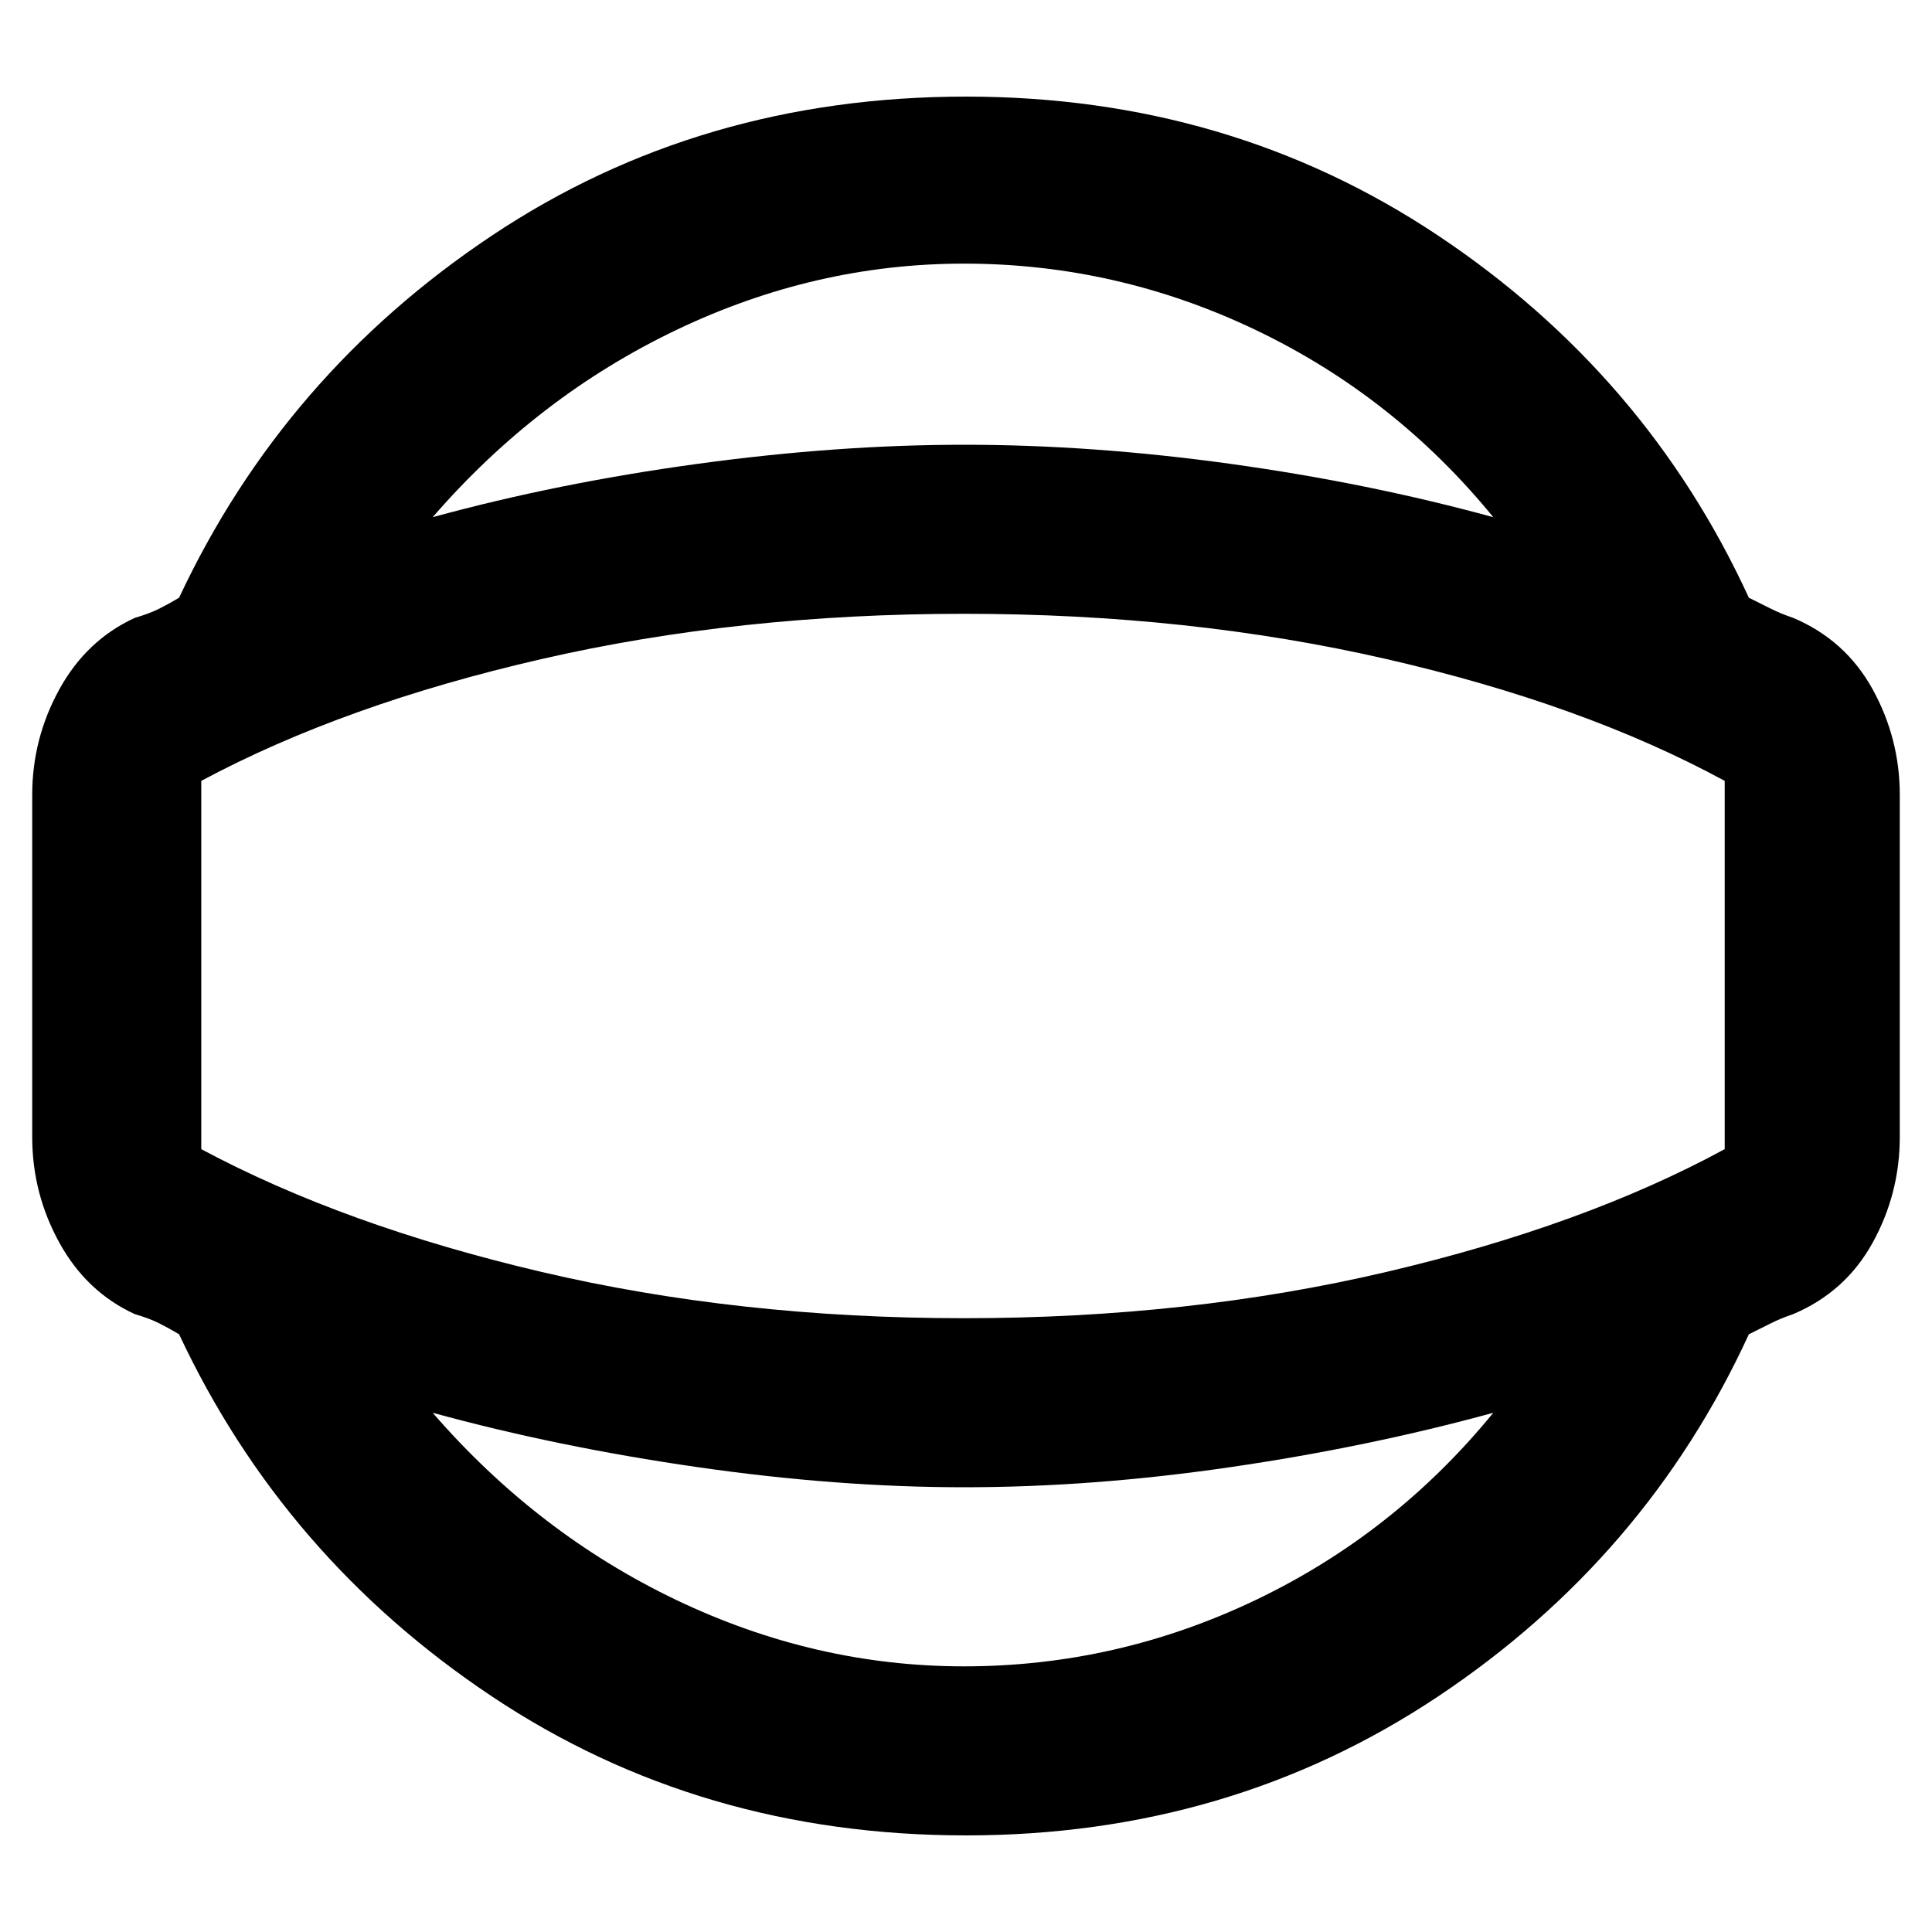 <svg xmlns="http://www.w3.org/2000/svg" height="40" width="40"><path d="M20 38q-5.5 0-9.812-2.875-4.313-2.875-6.48-7.5-.208-.125-.416-.229-.209-.104-.5-.188-1-.458-1.563-1.479-.562-1.021-.562-2.187v-7.084q0-1.166.562-2.187.563-1.021 1.563-1.479.291-.084.5-.188.208-.104.416-.229 2.167-4.625 6.48-7.5Q14.5 2 20 2q5.458 0 9.771 2.875 4.312 2.875 6.437 7.5l.459.229q.208.104.458.188 1.083.458 1.646 1.479.562 1.021.562 2.187v7.084q0 1.166-.562 2.187-.563 1.021-1.646 1.479-.25.084-.458.188l-.459.229q-2.125 4.625-6.437 7.5Q25.458 38 20 38Zm-.042-3.5q3.167 0 6.042-1.375t4.917-3.875q-2.584.708-5.438 1.125-2.854.417-5.521.417-2.625 0-5.52-.417-2.896-.417-5.48-1.125 2.167 2.5 5.042 3.875t5.958 1.375Zm0-14.5Zm0-14.542q-3.083 0-5.958 1.375t-5.042 3.875q2.584-.708 5.48-1.104 2.895-.396 5.52-.396 2.667 0 5.521.396t5.438 1.104Q28.875 8.208 26 6.833t-6.042-1.375Zm0 21.834q4.667 0 8.75-.959 4.084-.958 7-2.541v-7.625q-2.916-1.584-7-2.521-4.083-.938-8.75-.938-4.666 0-8.75.938-4.083.937-7.041 2.521v7.625q2.958 1.583 7.041 2.541 4.084.959 8.75.959Z"/></svg>